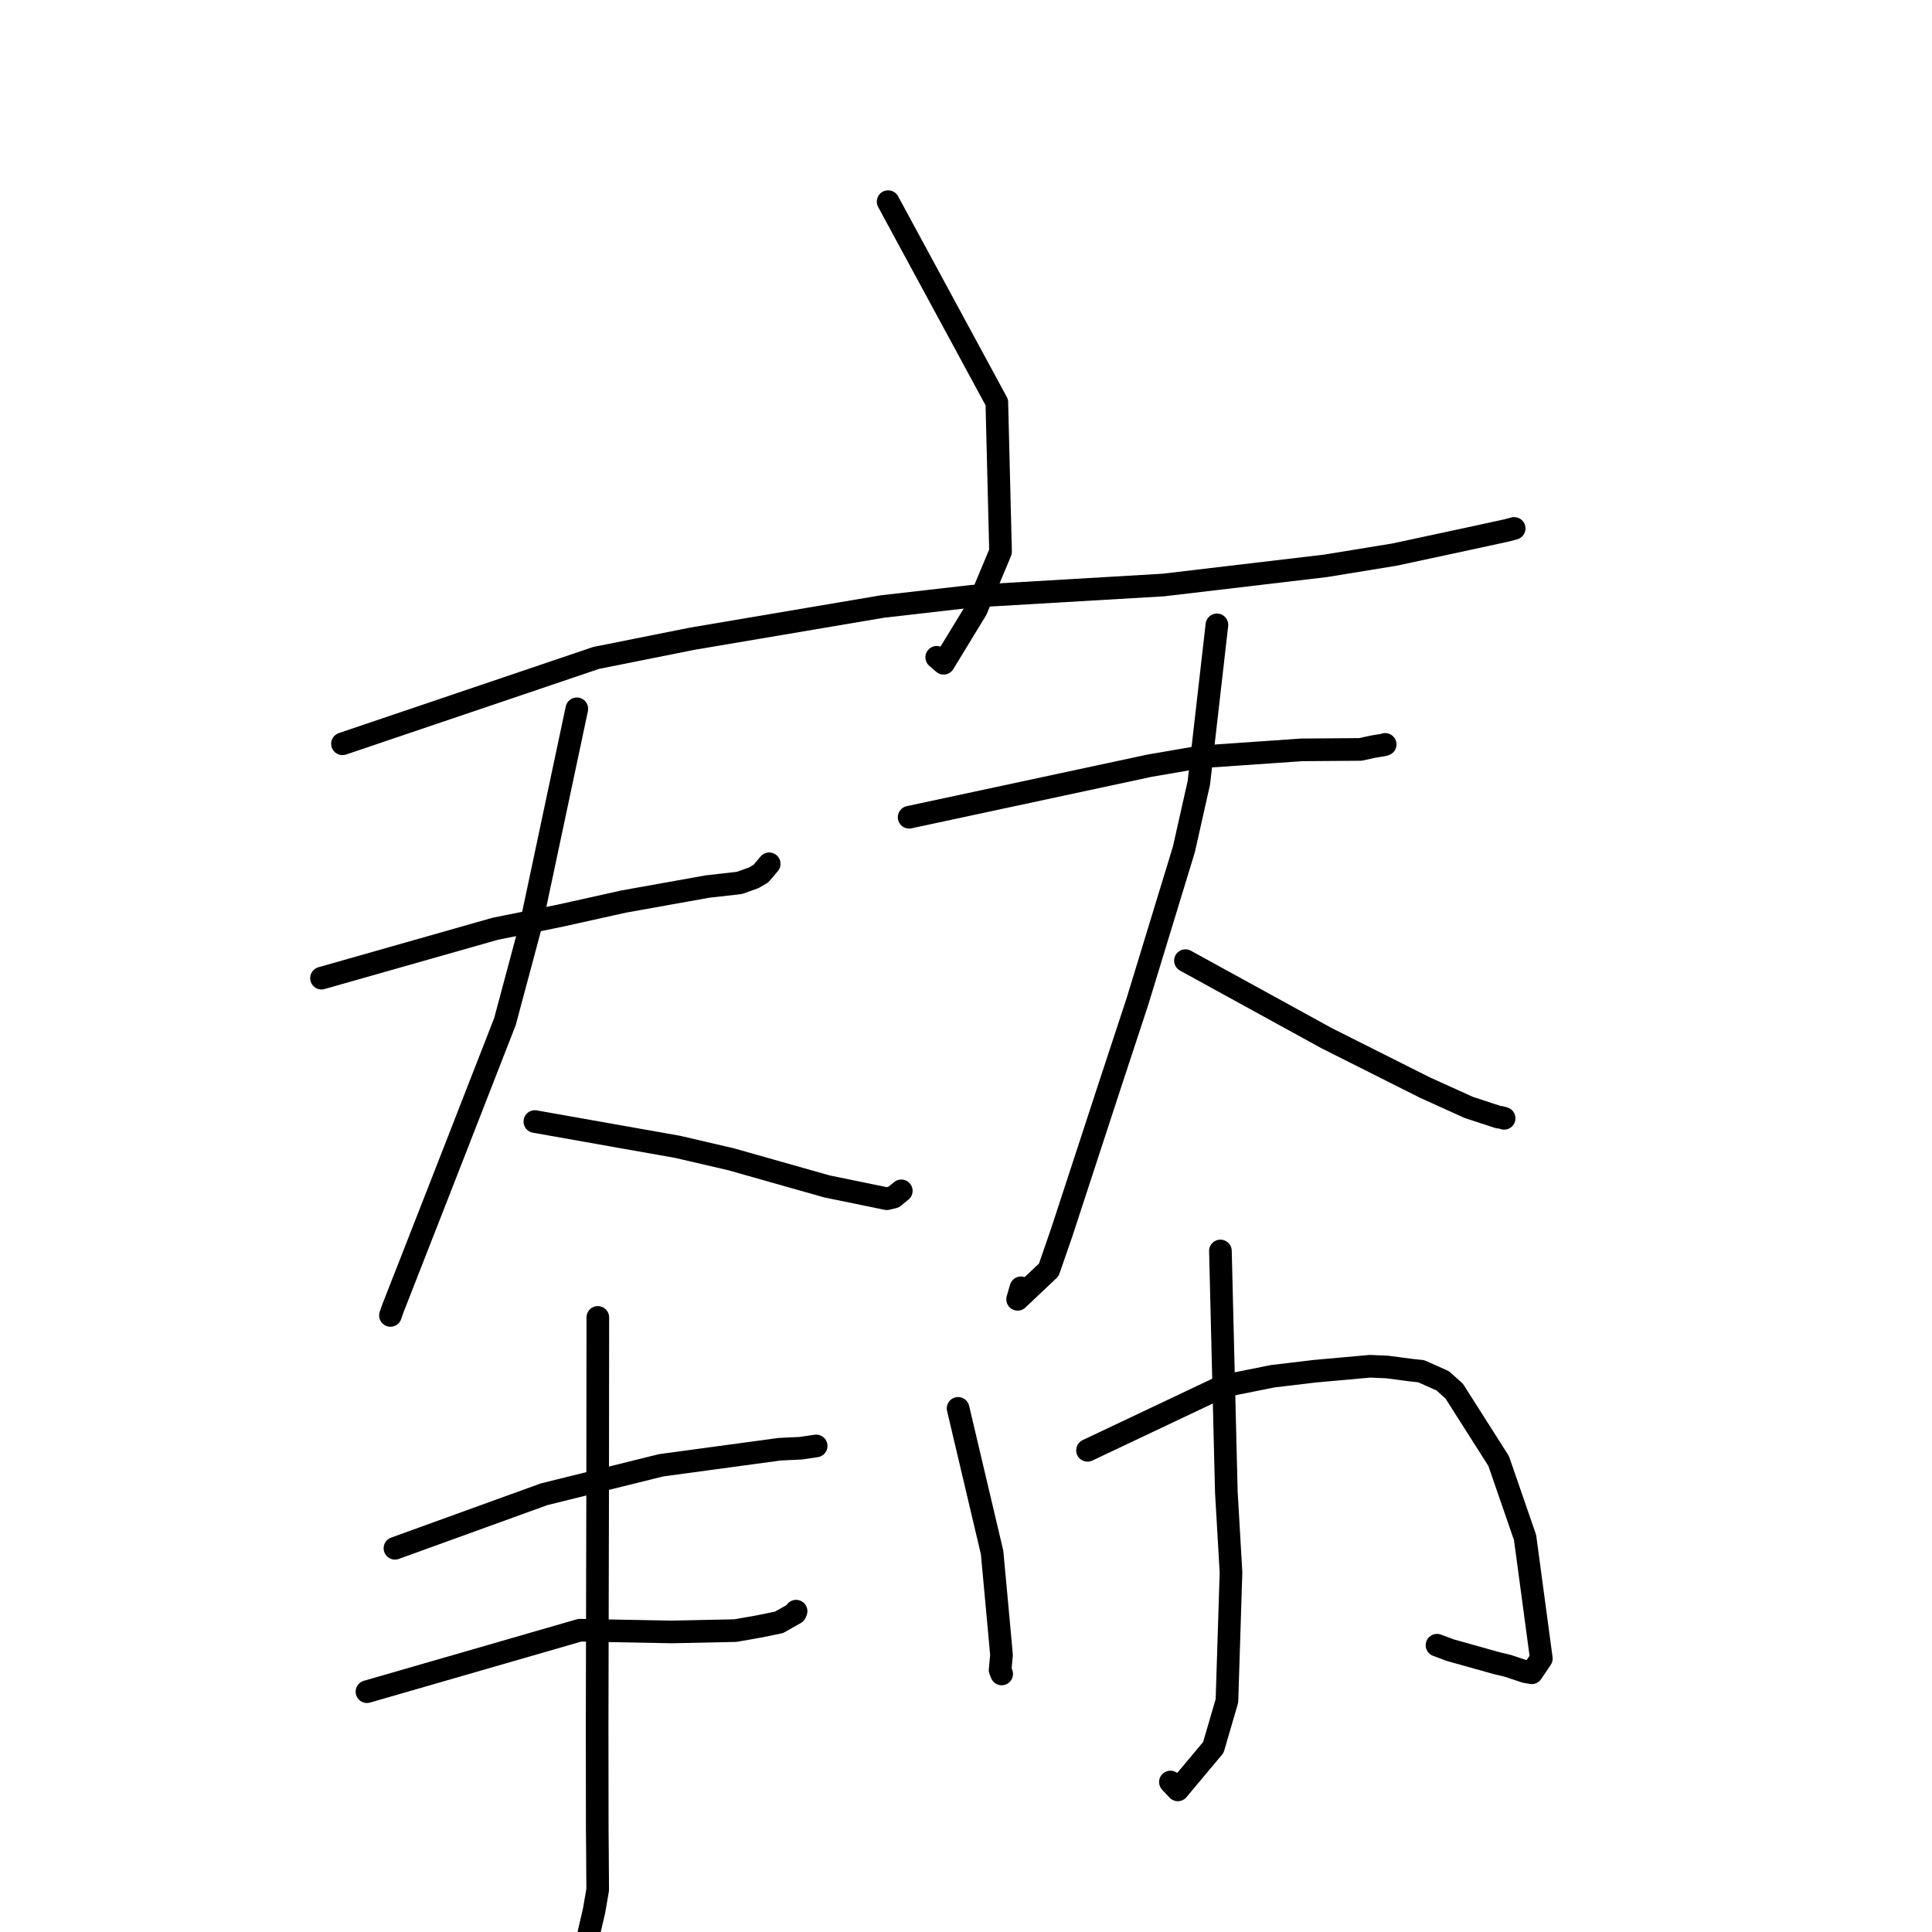 <?xml version="1.0" standalone="no"?>
    <svg width="256" height="256" xmlns="http://www.w3.org/2000/svg" version="1.1">
    <polyline stroke="black" stroke-width="3" stroke-linecap="round" fill="transparent" stroke-linejoin="round" points="117.682 26.719 132.085 53.312 132.578 73.098 129.362 80.781 125.035 87.884 124.121 87.097 " />
        <polyline stroke="black" stroke-width="3" stroke-linecap="round" fill="transparent" stroke-linejoin="round" points="45.381 98.557 79.008 87.172 91.686 84.64 116.943 80.363 128.797 79.007 154.162 77.517 175.627 74.979 184.747 73.492 195.944 71.089 199.699 70.268 200.545 70.042 200.632 70.018 200.635 70.018 " />
        <polyline stroke="black" stroke-width="3" stroke-linecap="round" fill="transparent" stroke-linejoin="round" points="42.6 129.609 65.602 123.072 74.2 121.336 82.644 119.46 93.74 117.472 97.98 116.993 99.884 116.309 100.832 115.75 101.63 114.806 101.924 114.46 " />
        <polyline stroke="black" stroke-width="3" stroke-linecap="round" fill="transparent" stroke-linejoin="round" points="76.433 93.922 70.426 122.227 66.911 135.359 58.69 156.435 52.033 173.441 51.736 174.3 " />
        <polyline stroke="black" stroke-width="3" stroke-linecap="round" fill="transparent" stroke-linejoin="round" points="70.872 148.611 89.813 151.968 96.885 153.614 109.574 157.206 117.512 158.837 118.418 158.62 119.179 157.998 119.426 157.796 " />
        <polyline stroke="black" stroke-width="3" stroke-linecap="round" fill="transparent" stroke-linejoin="round" points="120.463 108.289 152.277 101.467 159.134 100.285 172.481 99.361 180.277 99.302 181.938 98.934 183.311 98.712 183.544 98.636 " />
        <polyline stroke="black" stroke-width="3" stroke-linecap="round" fill="transparent" stroke-linejoin="round" points="161.248 82.799 158.856 103.719 156.869 112.556 150.716 132.704 147.057 143.821 140.696 163.27 138.969 168.261 134.838 172.166 135.278 170.643 " />
        <polyline stroke="black" stroke-width="3" stroke-linecap="round" fill="transparent" stroke-linejoin="round" points="157.077 127.292 175.832 137.589 188.816 144.111 194.612 146.737 198.561 148.031 198.9 148.06 199.249 148.165 199.305 148.182 " />
        <polyline stroke="black" stroke-width="3" stroke-linecap="round" fill="transparent" stroke-linejoin="round" points="52.333 205.154 72.104 197.995 87.604 194.158 103.294 192.031 106.115 191.895 107.974 191.621 108.093 191.603 108.146 191.595 " />
        <polyline stroke="black" stroke-width="3" stroke-linecap="round" fill="transparent" stroke-linejoin="round" points="48.625 224.157 76.833 216.012 88.985 216.241 97.447 216.063 100.578 215.513 103.226 214.97 105.372 213.754 105.486 213.488 " />
        <polyline stroke="black" stroke-width="3" stroke-linecap="round" fill="transparent" stroke-linejoin="round" points="79.214 174.565 79.189 199.572 79.165 209.177 79.123 228.793 79.139 242.423 79.165 245.422 79.197 250.39 78.724 253.152 78.151 255.616 78.046 256.066 " />
        <polyline stroke="black" stroke-width="3" stroke-linecap="round" fill="transparent" stroke-linejoin="round" points="126.952 186.616 131.457 205.709 132.399 215.916 132.703 219.306 132.52 221.297 132.66 221.642 132.727 221.809 " />
        <polyline stroke="black" stroke-width="3" stroke-linecap="round" fill="transparent" stroke-linejoin="round" points="144.1 192.177 162.028 183.686 168.611 182.363 174.227 181.693 181.541 181.035 183.812 181.135 186.952 181.548 188.312 181.694 191.153 182.955 192.695 184.338 198.58 193.595 202.081 203.735 204.235 219.767 202.963 221.652 202.139 221.51 199.778 220.727 198.278 220.367 192.146 218.648 190.411 217.999 " />
        <polyline stroke="black" stroke-width="3" stroke-linecap="round" fill="transparent" stroke-linejoin="round" points="161.712 165.759 162.496 197.696 163.114 208.353 162.576 225.37 160.772 231.548 156.066 237.168 155.085 236.125 " />
        </svg>